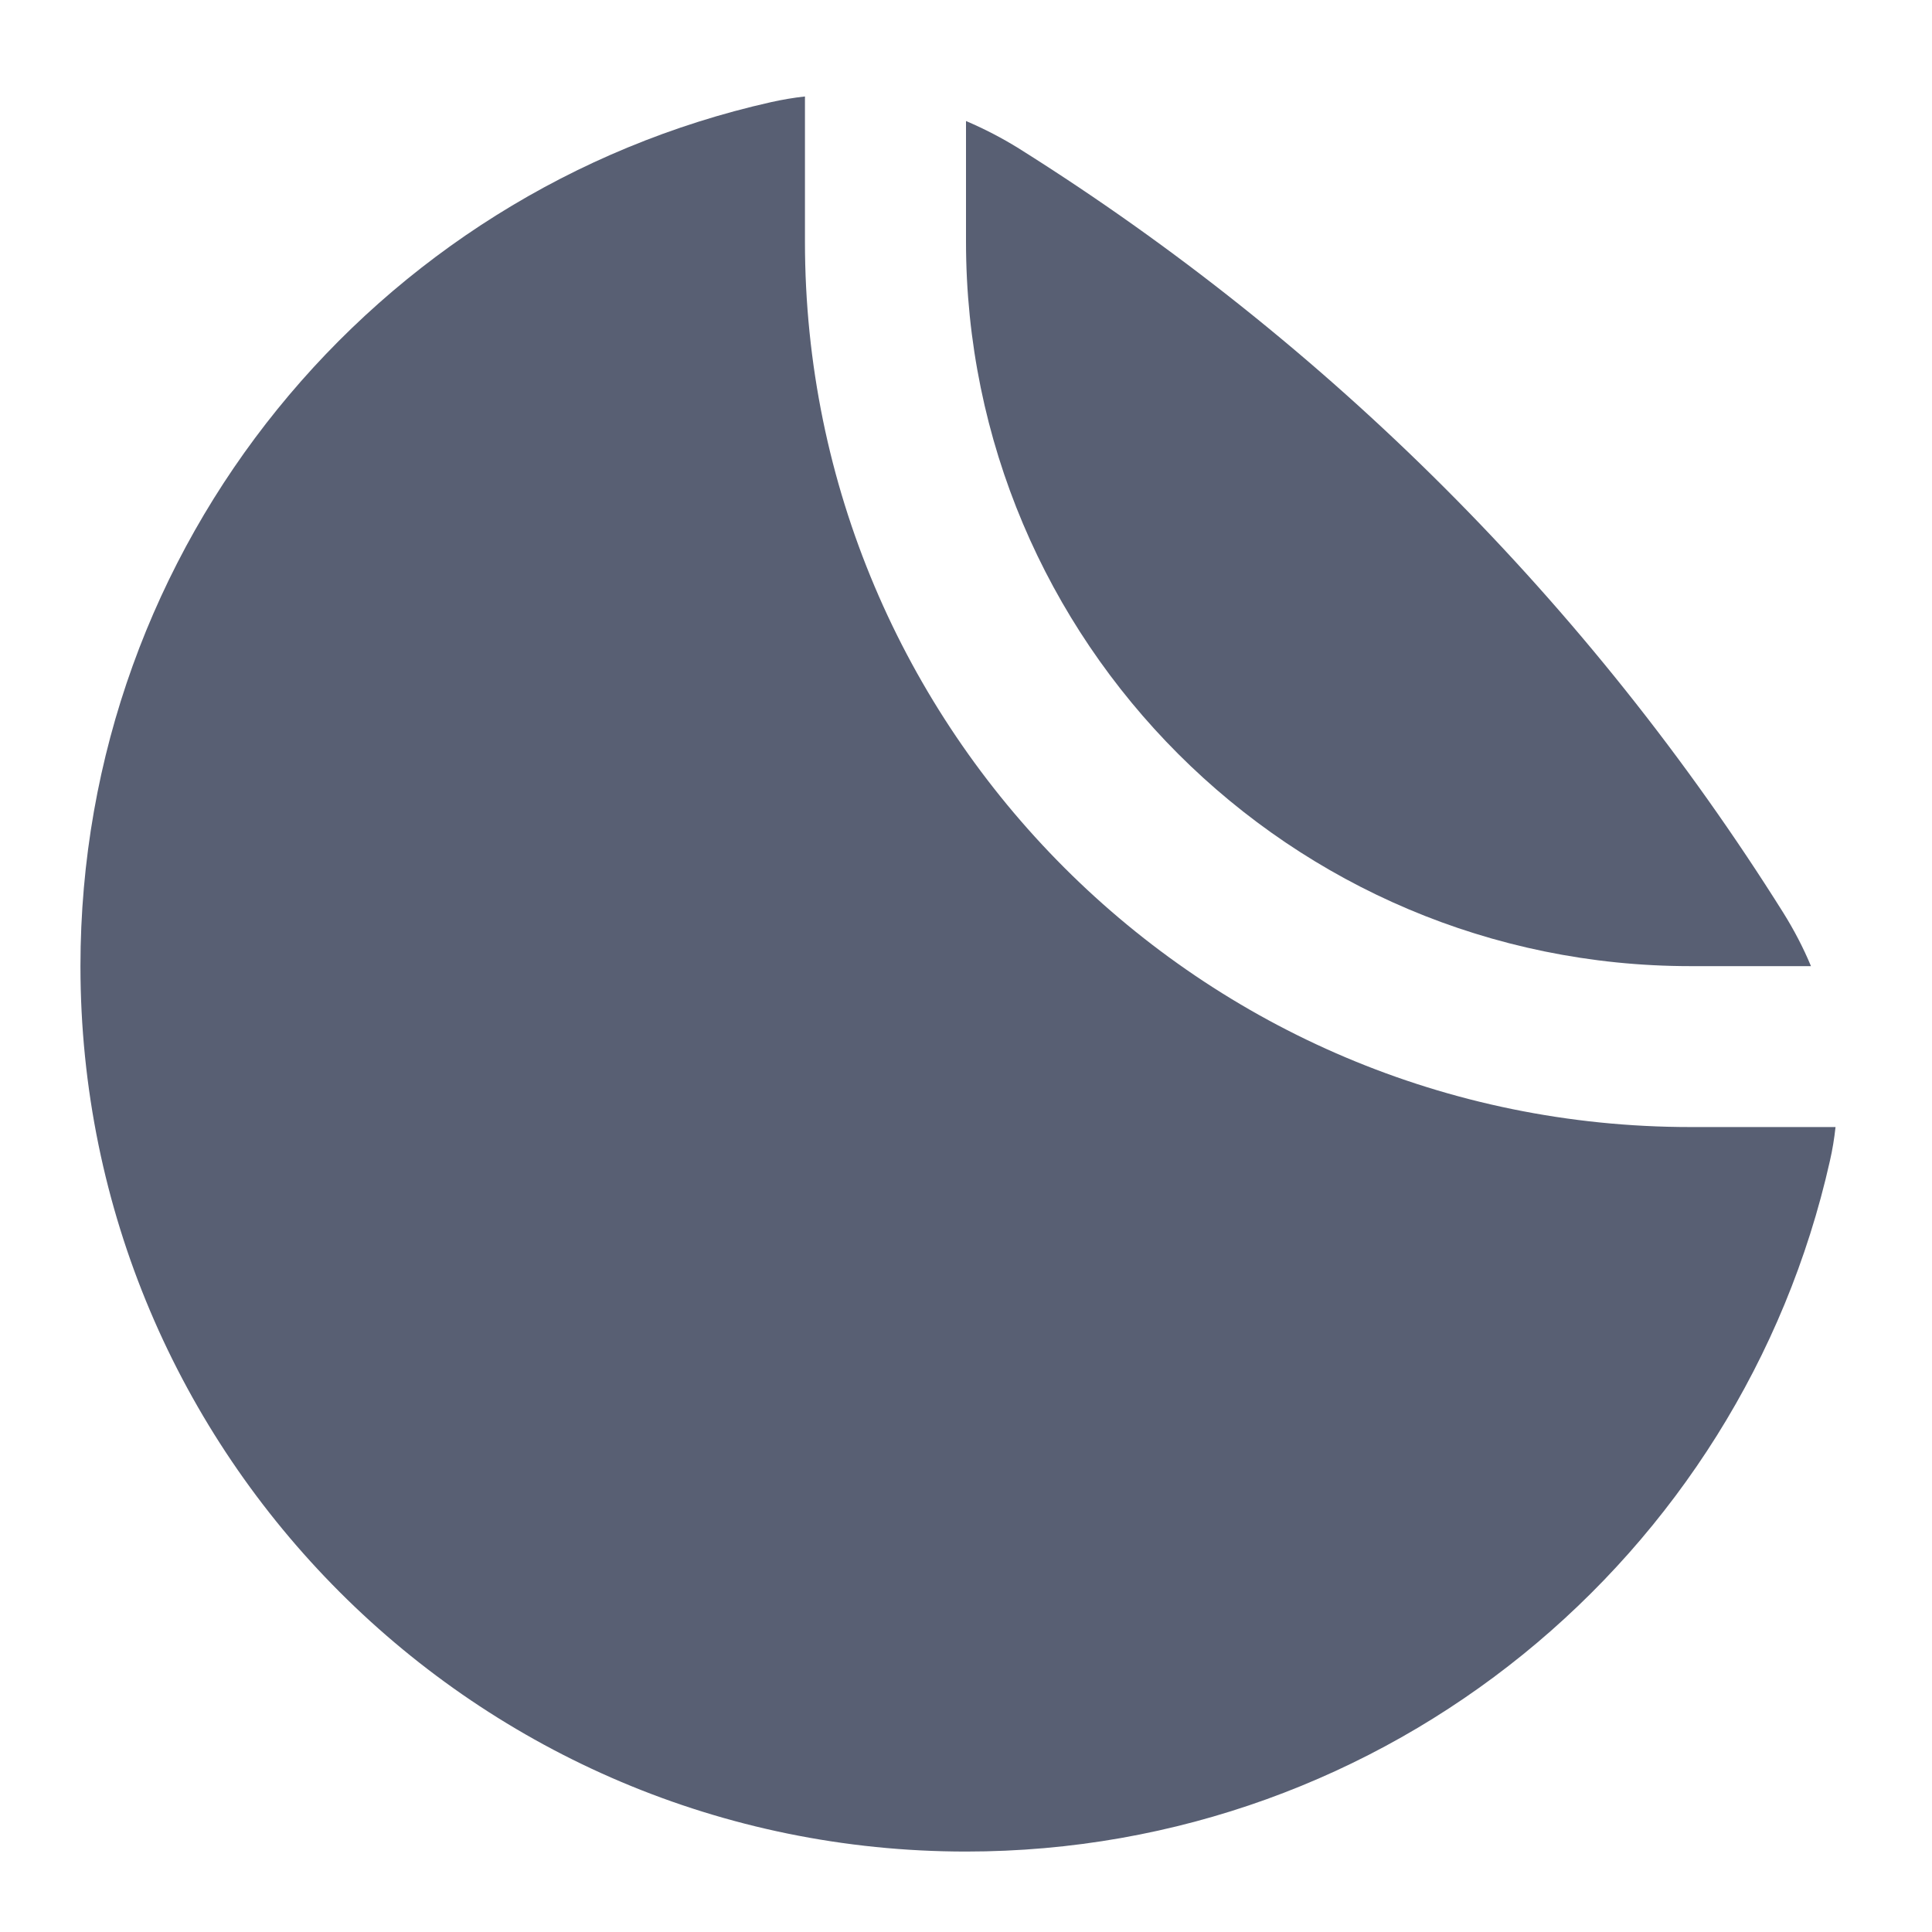 <svg width="14" height="14" viewBox="0 0 14 14" fill="none" xmlns="http://www.w3.org/2000/svg">
<g id="icon 119" clip-path="url(#clip0_969_62665)">
<g id="Icon">
<path d="M7 0.877V1.751C7 4.65 9.35 7.001 12.25 7.001H13.123C13.067 6.866 12.999 6.737 12.923 6.615C11.518 4.376 9.624 2.483 7.385 1.077C7.263 1.001 7.134 0.934 7 0.877Z" fill="#585F73"/>
<path d="M13.301 8.167C13.292 8.249 13.279 8.331 13.26 8.413C12.617 11.277 10.059 13.417 7 13.417C3.456 13.417 0.583 10.544 0.583 7.001C0.583 3.941 2.723 1.383 5.588 0.74C5.669 0.722 5.751 0.708 5.833 0.699V1.751C5.833 5.294 8.706 8.167 12.25 8.167H13.301Z" fill="#585F73"/>
</g>
</g>
<defs>
<clipPath id="clip0_969_62665">
<rect width="14" height="14" fill="white"/>
</clipPath>
</defs>
</svg>
